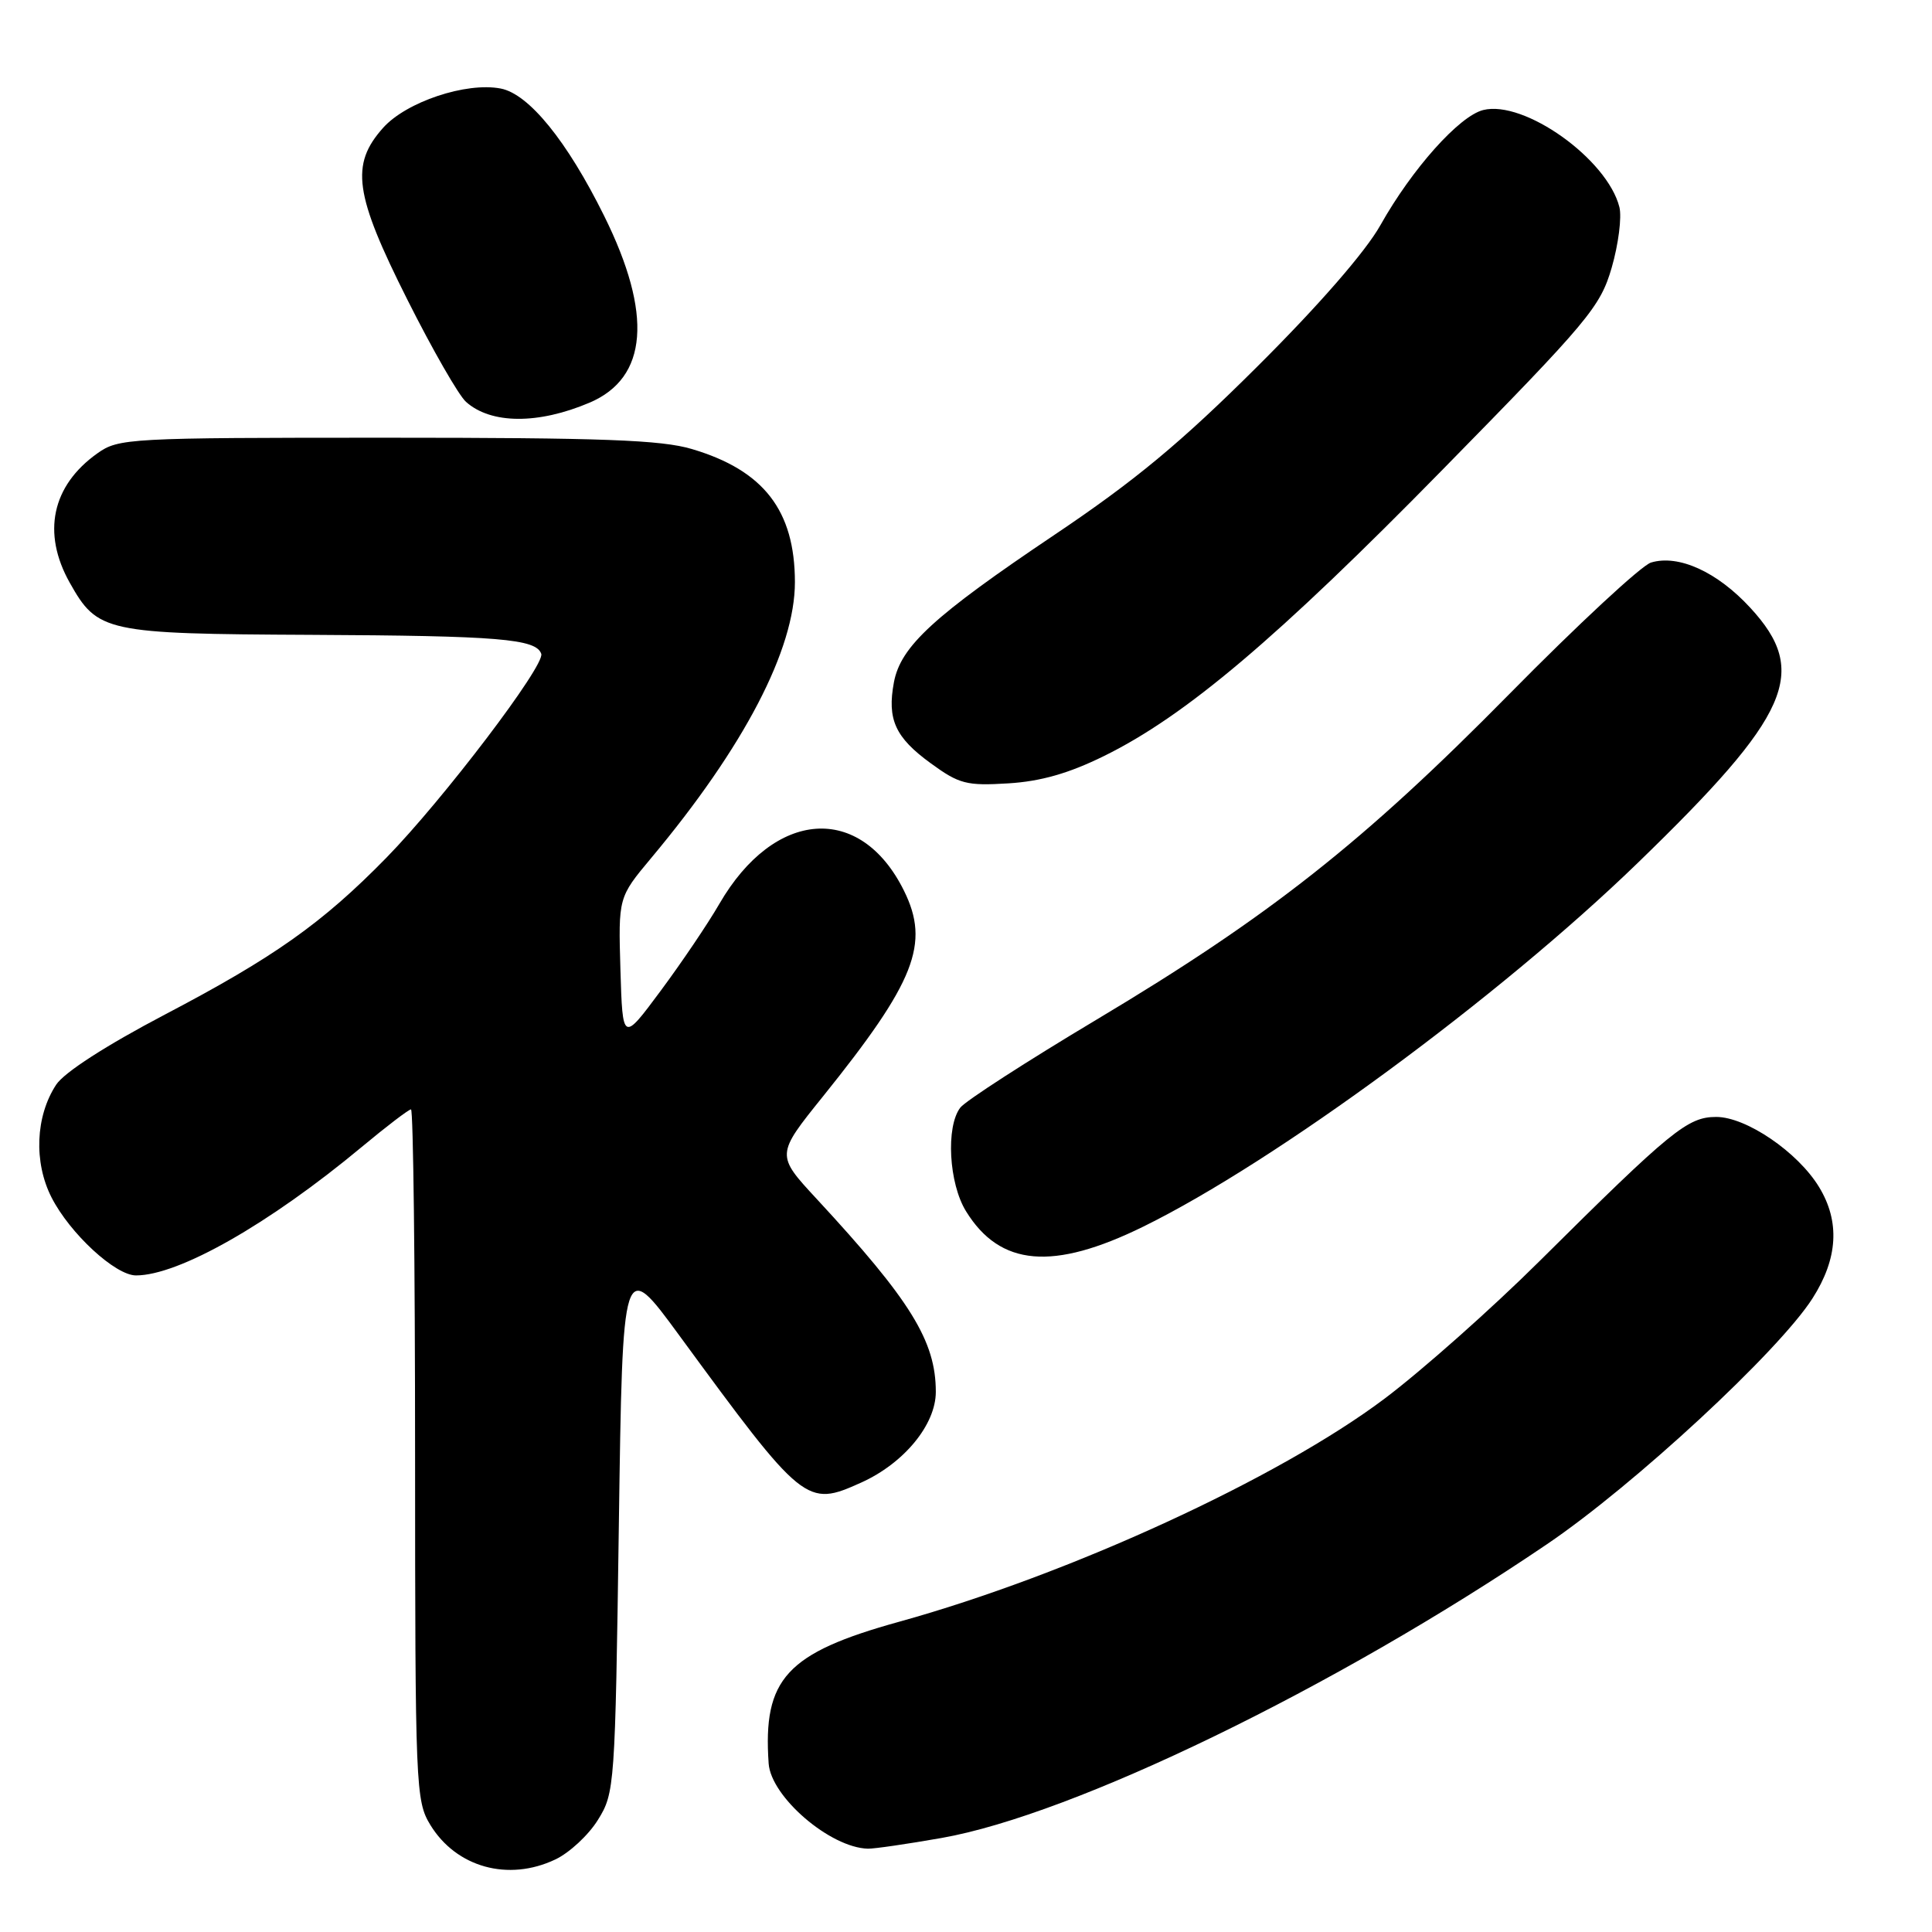 <?xml version="1.0" encoding="UTF-8" standalone="no"?>
<!DOCTYPE svg PUBLIC "-//W3C//DTD SVG 1.1//EN" "http://www.w3.org/Graphics/SVG/1.1/DTD/svg11.dtd" >
<svg xmlns="http://www.w3.org/2000/svg" xmlns:xlink="http://www.w3.org/1999/xlink" version="1.1" viewBox="0 0 256 256">
 <g >
 <path fill="currentColor"
d=" M 73.58 246.39 C 75.45 245.51 77.99 243.15 79.23 241.14 C 81.45 237.58 81.51 236.71 82.00 202.10 C 82.50 166.70 82.50 166.70 90.00 176.94 C 106.48 199.44 106.84 199.73 114.11 196.45 C 119.79 193.89 124.00 188.77 124.00 184.43 C 124.00 177.71 120.68 172.33 108.23 158.88 C 102.81 153.03 102.81 153.03 109.05 145.28 C 121.27 130.08 123.26 125.05 119.78 118.02 C 114.02 106.38 102.60 107.20 95.31 119.78 C 93.81 122.38 90.31 127.56 87.54 131.29 C 82.50 138.08 82.50 138.08 82.21 128.49 C 81.93 118.91 81.93 118.91 86.28 113.70 C 98.60 98.97 105.34 86.04 105.33 77.13 C 105.32 67.65 101.20 62.32 91.68 59.50 C 87.62 58.29 79.77 58.00 51.22 58.00 C 16.96 58.00 15.71 58.07 12.89 60.08 C 6.87 64.36 5.54 70.62 9.24 77.21 C 12.93 83.77 13.91 83.99 41.20 84.12 C 66.10 84.24 71.05 84.65 71.72 86.64 C 72.23 88.18 58.70 105.98 51.21 113.64 C 42.72 122.32 36.33 126.84 21.84 134.44 C 14.05 138.53 8.51 142.10 7.44 143.73 C 4.70 147.91 4.45 154.00 6.83 158.67 C 9.27 163.45 15.28 169.00 18.02 169.00 C 23.69 169.00 35.66 162.19 47.92 151.99 C 51.21 149.25 54.16 147.00 54.46 147.00 C 54.76 147.00 55.00 167.59 55.00 192.75 C 55.01 236.86 55.08 238.62 57.02 241.81 C 60.46 247.44 67.35 249.35 73.58 246.39 Z  M 124.77 243.54 C 142.26 240.46 176.93 223.64 204.99 204.61 C 216.51 196.81 235.68 179.05 240.16 172.05 C 243.54 166.77 243.83 161.87 241.03 157.28 C 238.21 152.65 231.38 148.00 227.41 148.00 C 223.62 148.00 221.45 149.77 204.00 167.10 C 197.68 173.38 188.45 181.57 183.50 185.30 C 169.45 195.88 141.69 208.64 119.14 214.89 C 104.20 219.03 101.07 222.44 101.85 233.67 C 102.16 238.10 110.00 244.83 115.00 244.96 C 115.83 244.98 120.22 244.34 124.77 243.54 Z  M 151.50 162.53 C 169.02 153.92 198.67 132.11 217.03 114.32 C 237.28 94.70 239.77 89.04 231.92 80.53 C 227.54 75.77 222.41 73.44 218.77 74.54 C 217.52 74.91 209.07 82.75 200.00 91.96 C 180.63 111.62 168.18 121.44 145.26 135.13 C 136.04 140.64 127.94 145.87 127.25 146.76 C 125.31 149.28 125.72 156.82 128.01 160.51 C 132.52 167.81 139.53 168.41 151.50 162.53 Z  M 146.30 100.17 C 157.06 94.88 169.25 84.57 191.21 62.17 C 210.53 42.48 212.04 40.68 213.56 35.46 C 214.45 32.38 214.91 28.78 214.58 27.45 C 212.98 21.08 201.96 13.22 196.53 14.58 C 193.35 15.38 187.10 22.38 182.91 29.84 C 180.94 33.35 174.74 40.47 166.61 48.56 C 156.47 58.66 150.38 63.71 139.72 70.87 C 123.72 81.62 119.35 85.63 118.45 90.40 C 117.53 95.32 118.61 97.71 123.33 101.14 C 127.10 103.89 128.08 104.14 133.60 103.80 C 137.90 103.54 141.64 102.47 146.30 100.17 Z  M 78.13 53.35 C 85.85 50.06 86.51 41.64 80.06 28.62 C 75.14 18.68 70.07 12.44 66.34 11.73 C 61.76 10.85 53.84 13.50 50.77 16.93 C 46.40 21.82 46.95 25.74 54.00 39.75 C 57.30 46.32 60.78 52.39 61.75 53.25 C 65.06 56.21 71.32 56.25 78.13 53.35 Z "/>
</g>
</svg>